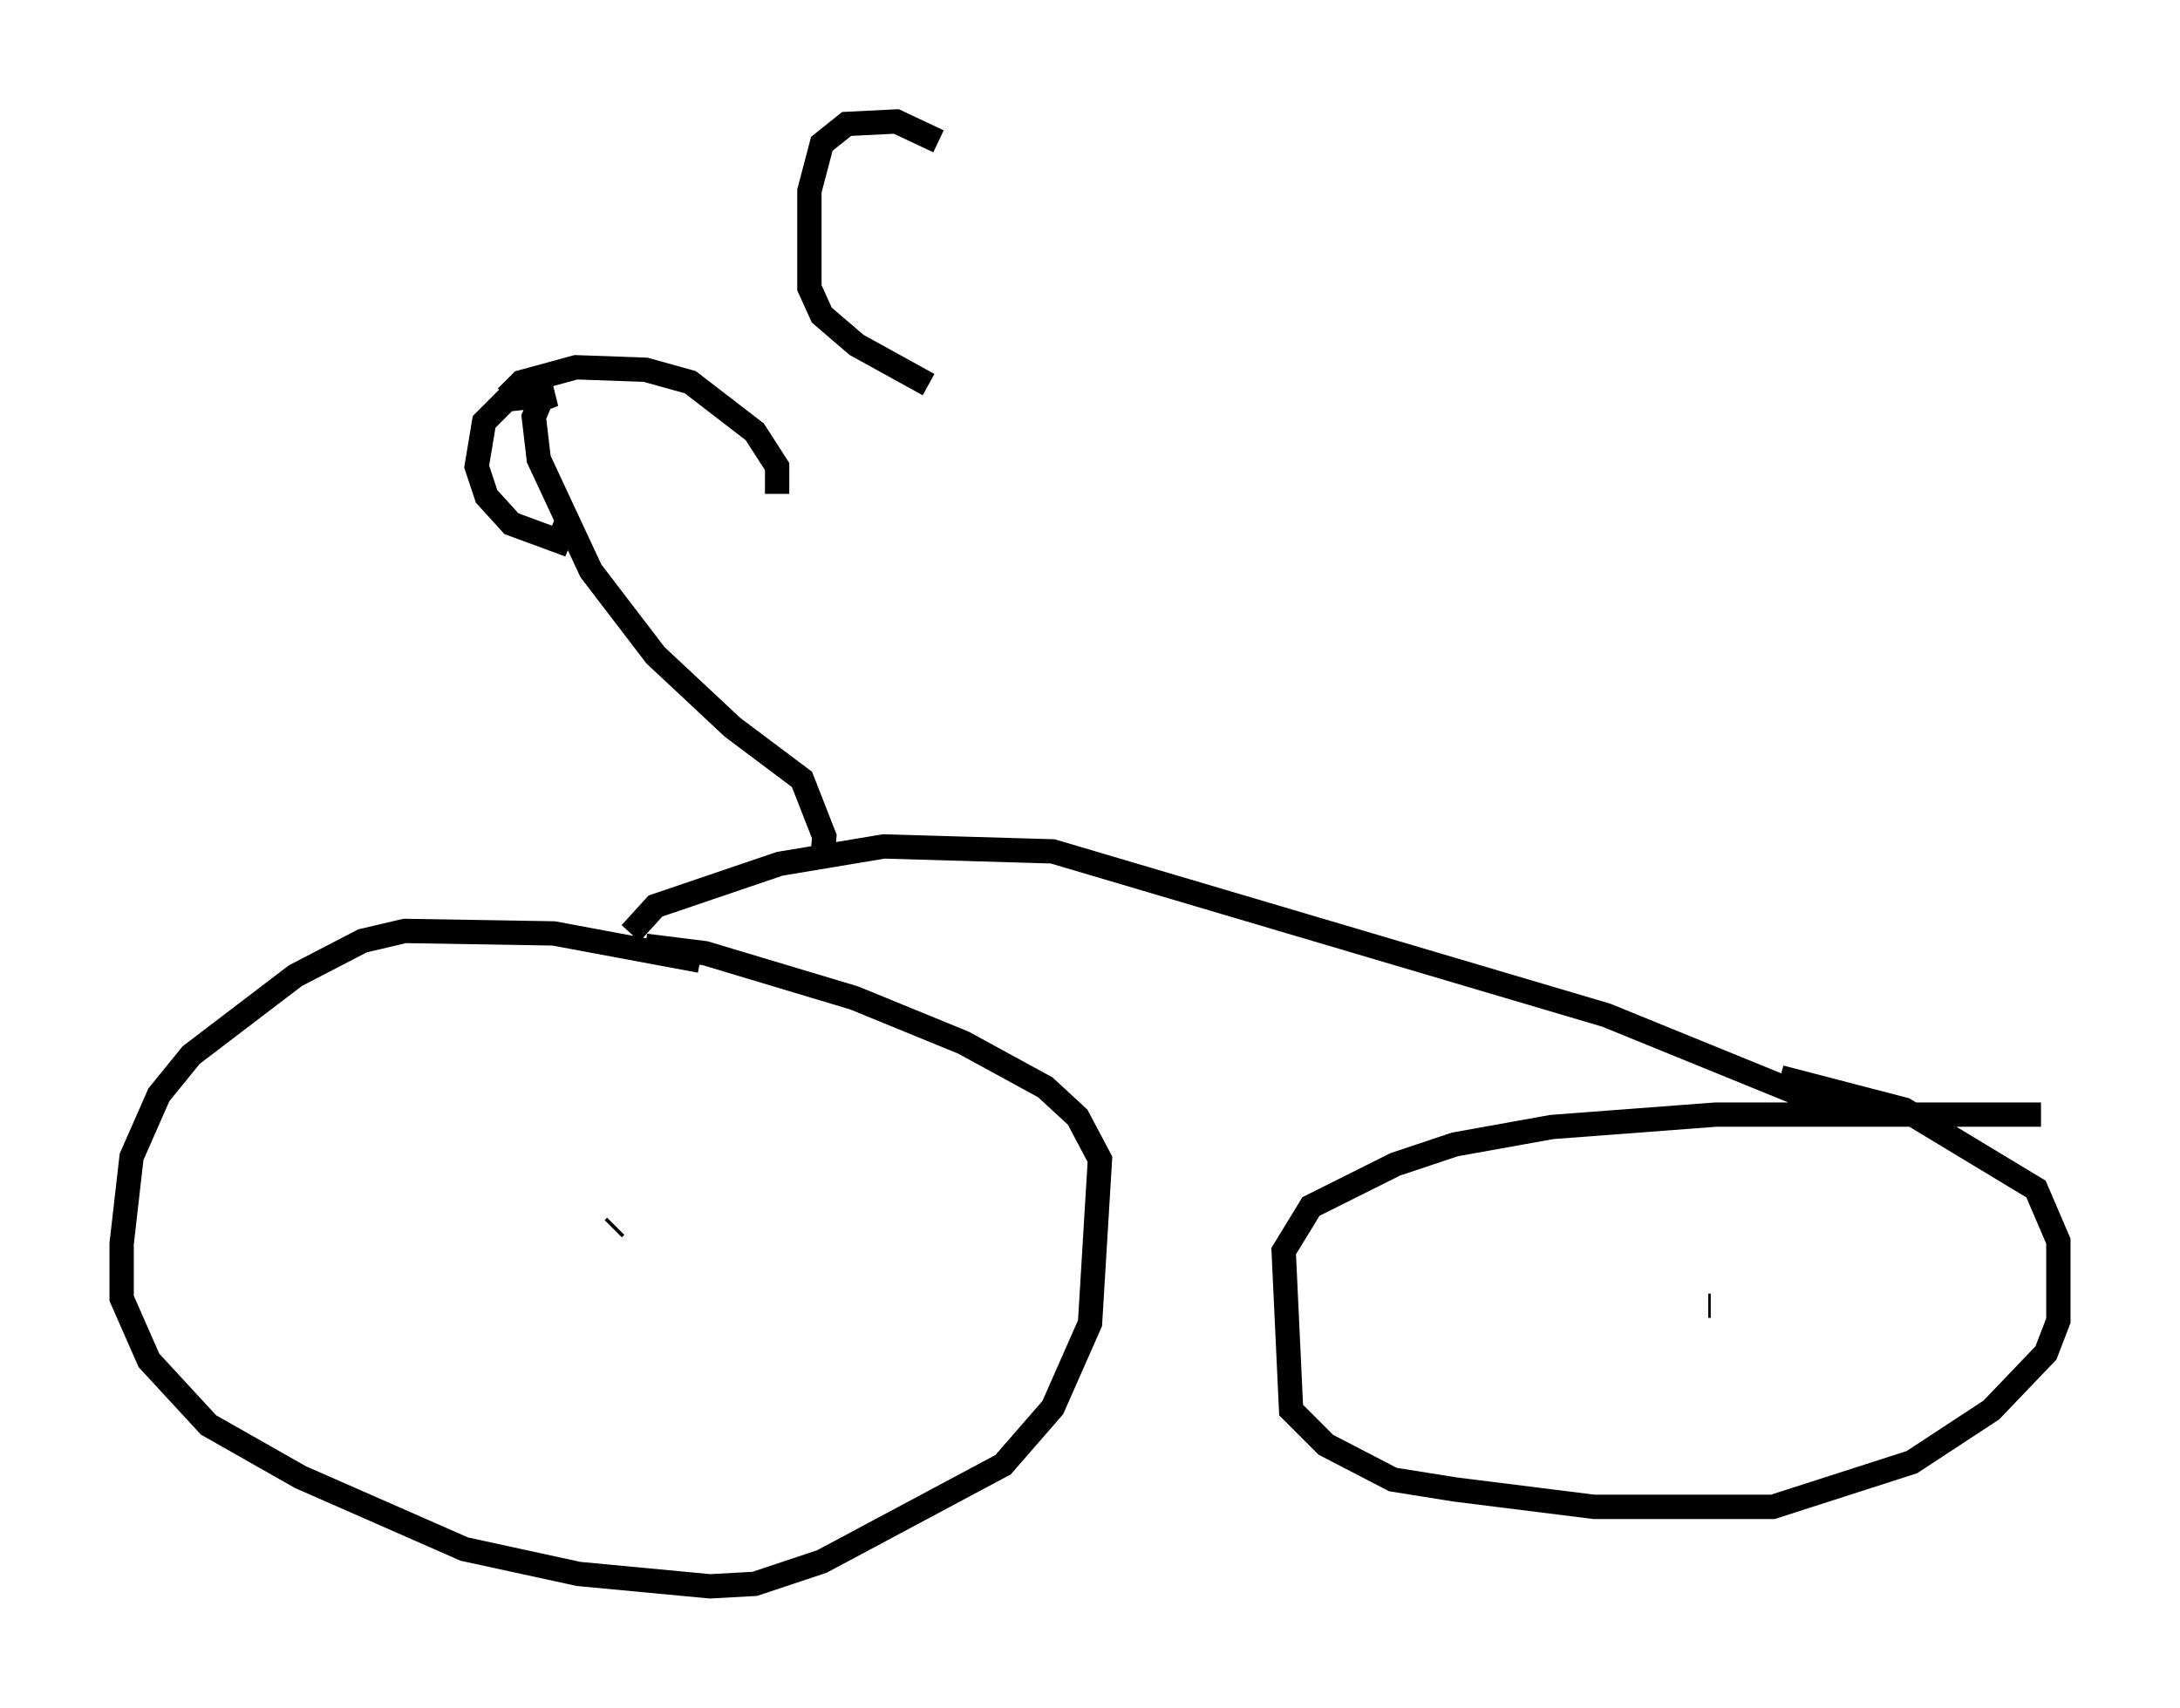 <?xml version="1.0" encoding="utf-8" ?>
<svg baseProfile="full" height="70.23" version="1.1" width="89.626" xmlns="http://www.w3.org/2000/svg" xmlns:ev="http://www.w3.org/2001/xml-events" xmlns:xlink="http://www.w3.org/1999/xlink"><defs /><rect fill="white" height="70.23" width="89.626" x="0" y="0" /><path d="M30.521, 40.321 m-1.735, -0.817 l-6.023, -1.123 -6.125, -0.102 l-1.735, 0.408 -2.756, 1.429 l-4.288, 3.267 -1.327, 1.633 l-1.123, 2.552 -0.408, 3.573 l0.0, 2.246 1.123, 2.552 l2.45, 2.654 3.777, 2.144 l6.738, 2.96 4.696, 1.021 l5.41, 0.51 1.838, -0.102 l2.756, -0.919 7.452, -3.981 l2.042, -2.348 1.531, -3.471 l0.408, -6.738 -0.919, -1.735 l-1.327, -1.225 -3.369, -1.838 l-4.492, -1.838 -6.125, -1.838 l-2.45, -0.306 m57.371, 6.942 l-13.373, 0.0 -6.738, 0.51 l-3.981, 0.715 -2.45, 0.817 l-3.471, 1.735 -1.123, 1.838 l0.306, 6.533 1.429, 1.429 l2.756, 1.429 2.552, 0.408 l5.717, 0.715 7.35, 0.0 l5.717, -1.838 3.267, -2.144 l2.246, -2.348 0.51, -1.327 l0.0, -3.267 -0.919, -2.144 l-5.41, -3.267 -5.104, -1.327 m-47.878, 6.125 l-0.102, 0.102 m45.019, 3.165 l0.102, 0.0 m-44.407, -15.313 l1.021, -1.123 5.104, -1.735 l4.288, -0.715 6.942, 0.204 l22.765, 6.738 8.269, 3.369 l2.552, 0.613 -0.204, 0.204 m-42.875, -10.413 l0.102, -1.123 -0.919, -2.348 l-2.858, -2.144 -3.165, -2.96 l-2.654, -3.471 -2.144, -4.594 l-0.204, -1.735 0.306, -0.715 l0.51, -0.204 -1.94, 0.204 l-0.919, 0.919 -0.306, 1.838 l0.408, 1.225 1.021, 1.123 l1.94, 0.715 0.306, -0.715 m-2.45, -5.206 l0.613, -0.613 2.246, -0.613 l2.858, 0.102 1.838, 0.51 l2.654, 2.042 0.919, 1.429 l0.0, 1.123 m6.635, -14.496 l-1.735, -0.817 -2.042, 0.102 l-1.021, 0.817 -0.51, 1.94 l0.0, 3.981 0.51, 1.123 l1.429, 1.225 2.96, 1.633 " fill="none" stroke="black" stroke-width="1" /></svg>